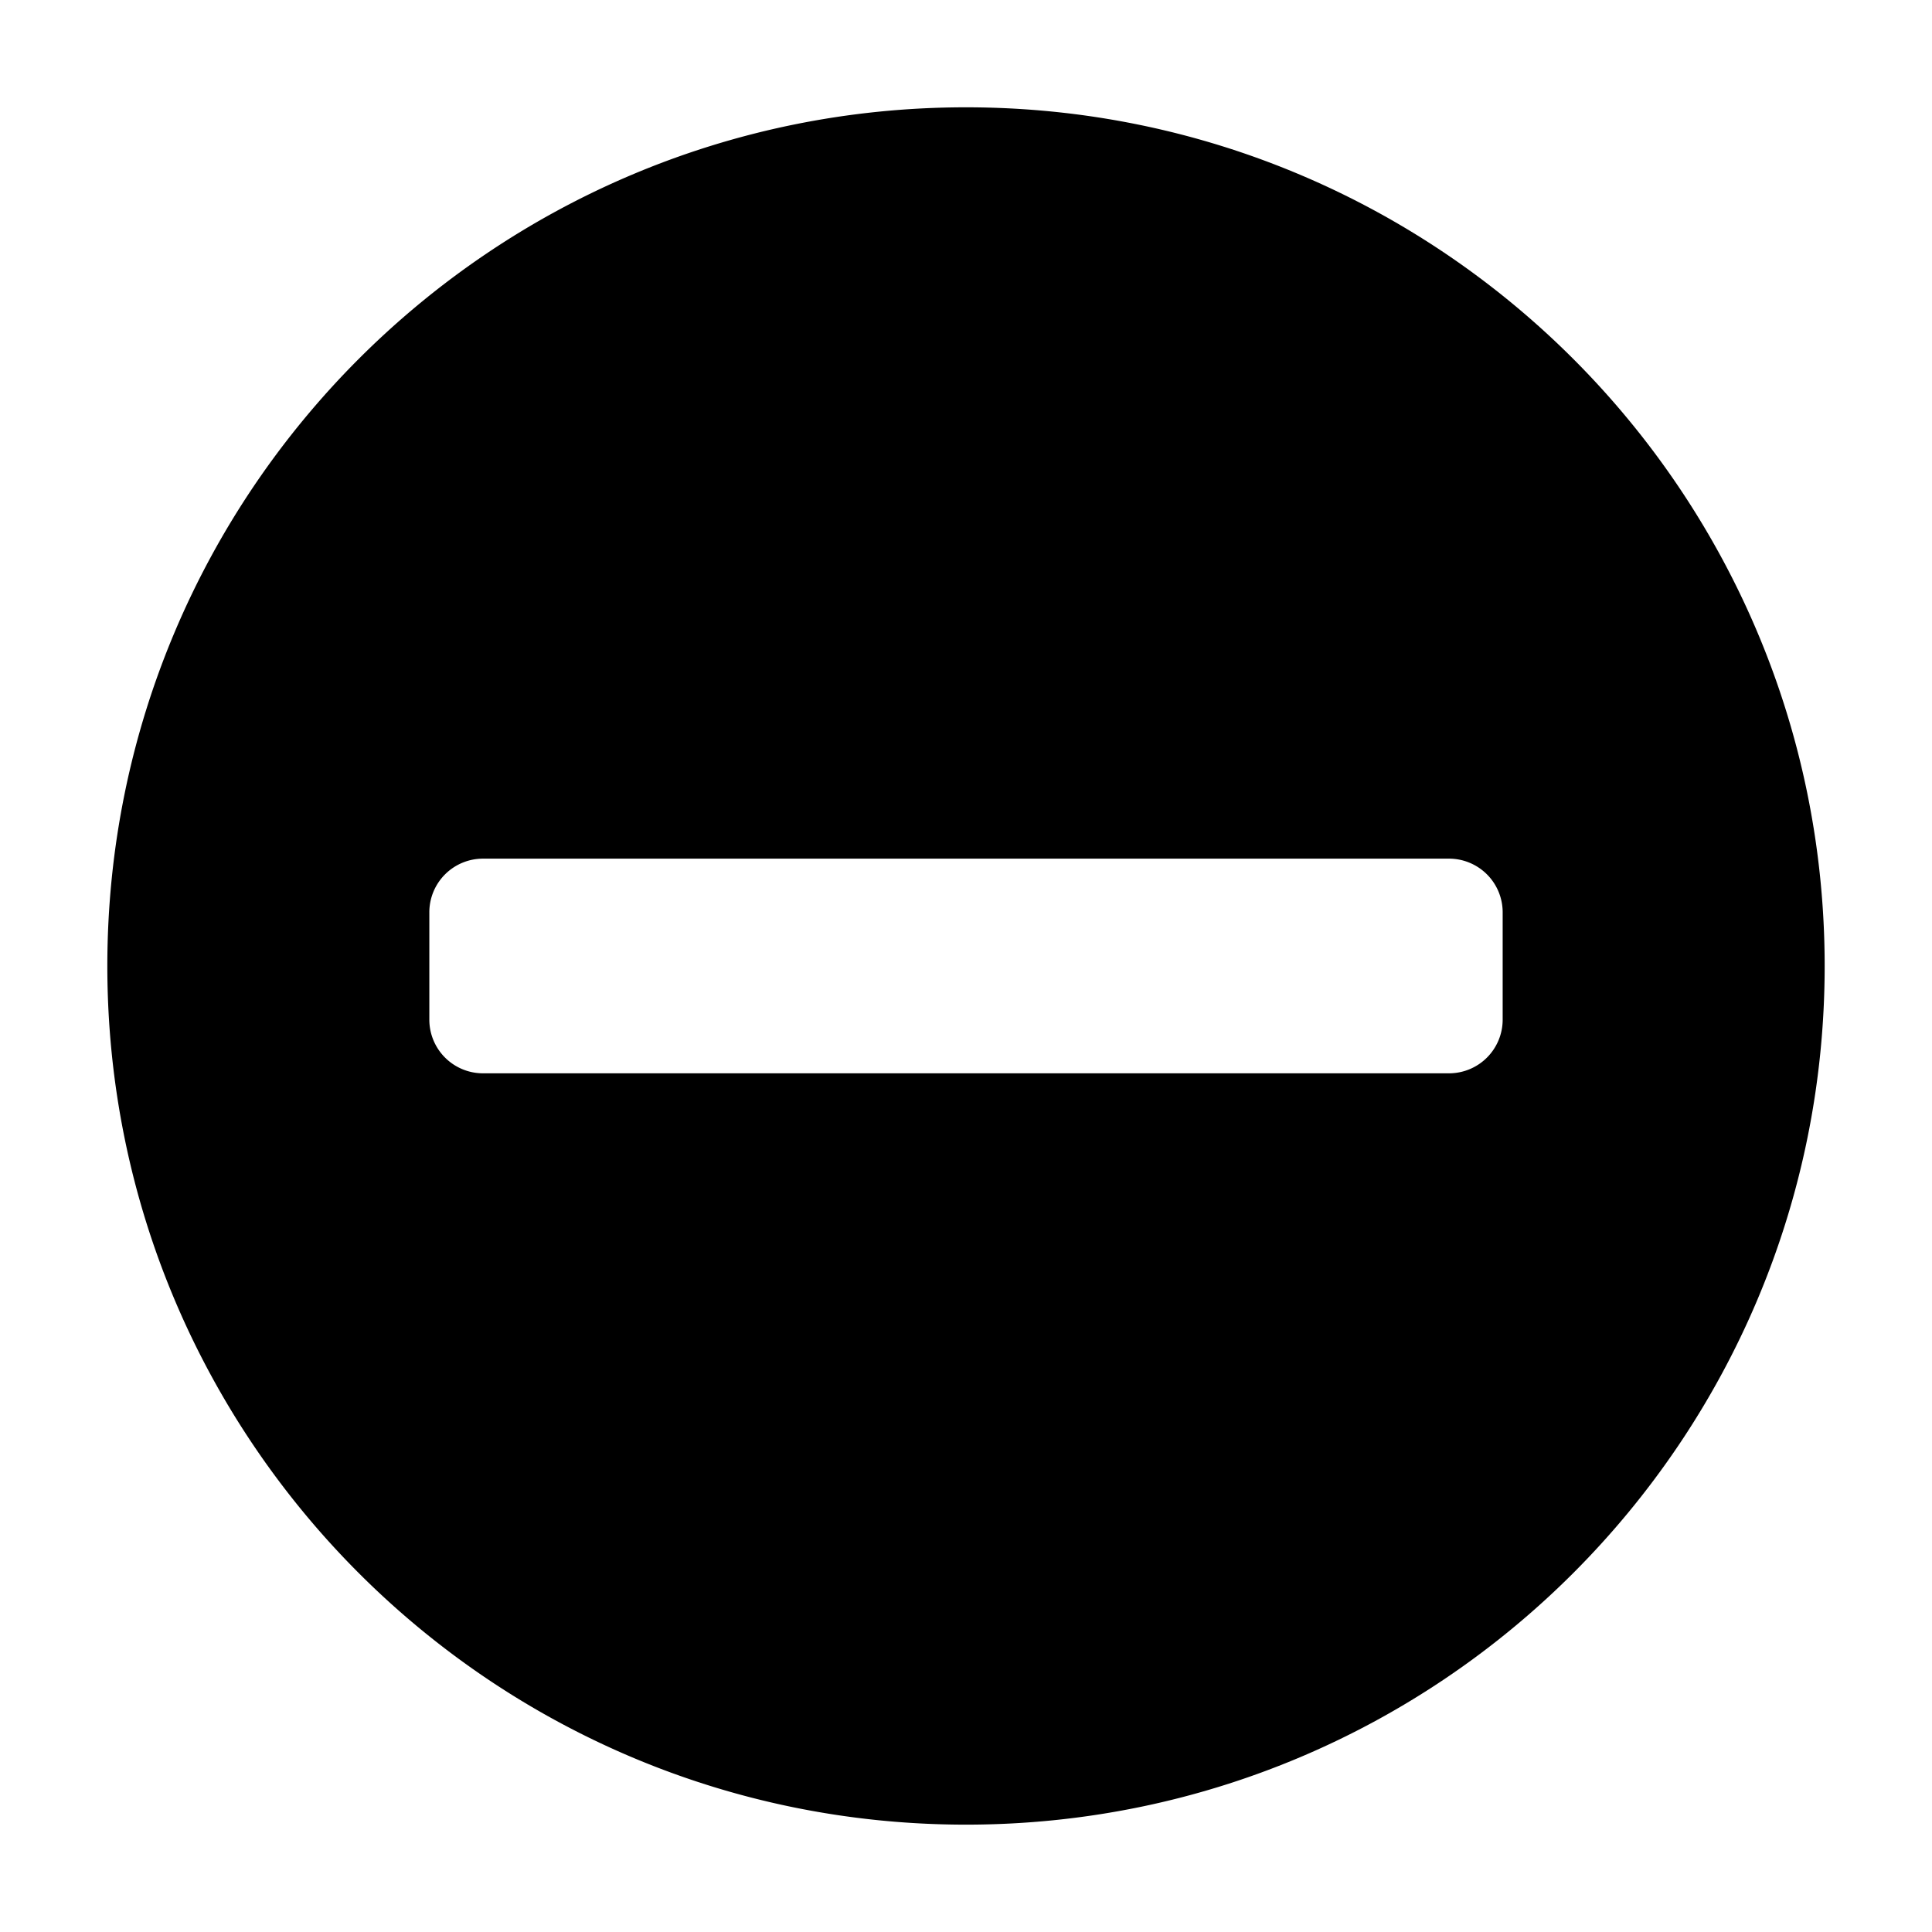 <svg id="Minus-Circle_18" xmlns="http://www.w3.org/2000/svg" width="648" height="648" viewBox="0 0 648 648"><defs><style/></defs><title>Minus-Circle_18</title><path d="M324 35.993c-159.056 0-288 128.942-288 288s128.944 288 288 288 288-128.944 288-288-128.944-288-288-288zm180 306a18 18 0 0 1-18 18H162a18 18 0 0 1-18-18v-36a18 18 0 0 1 18-18h324a18 18 0 0 1 18 18v36z"/></svg>